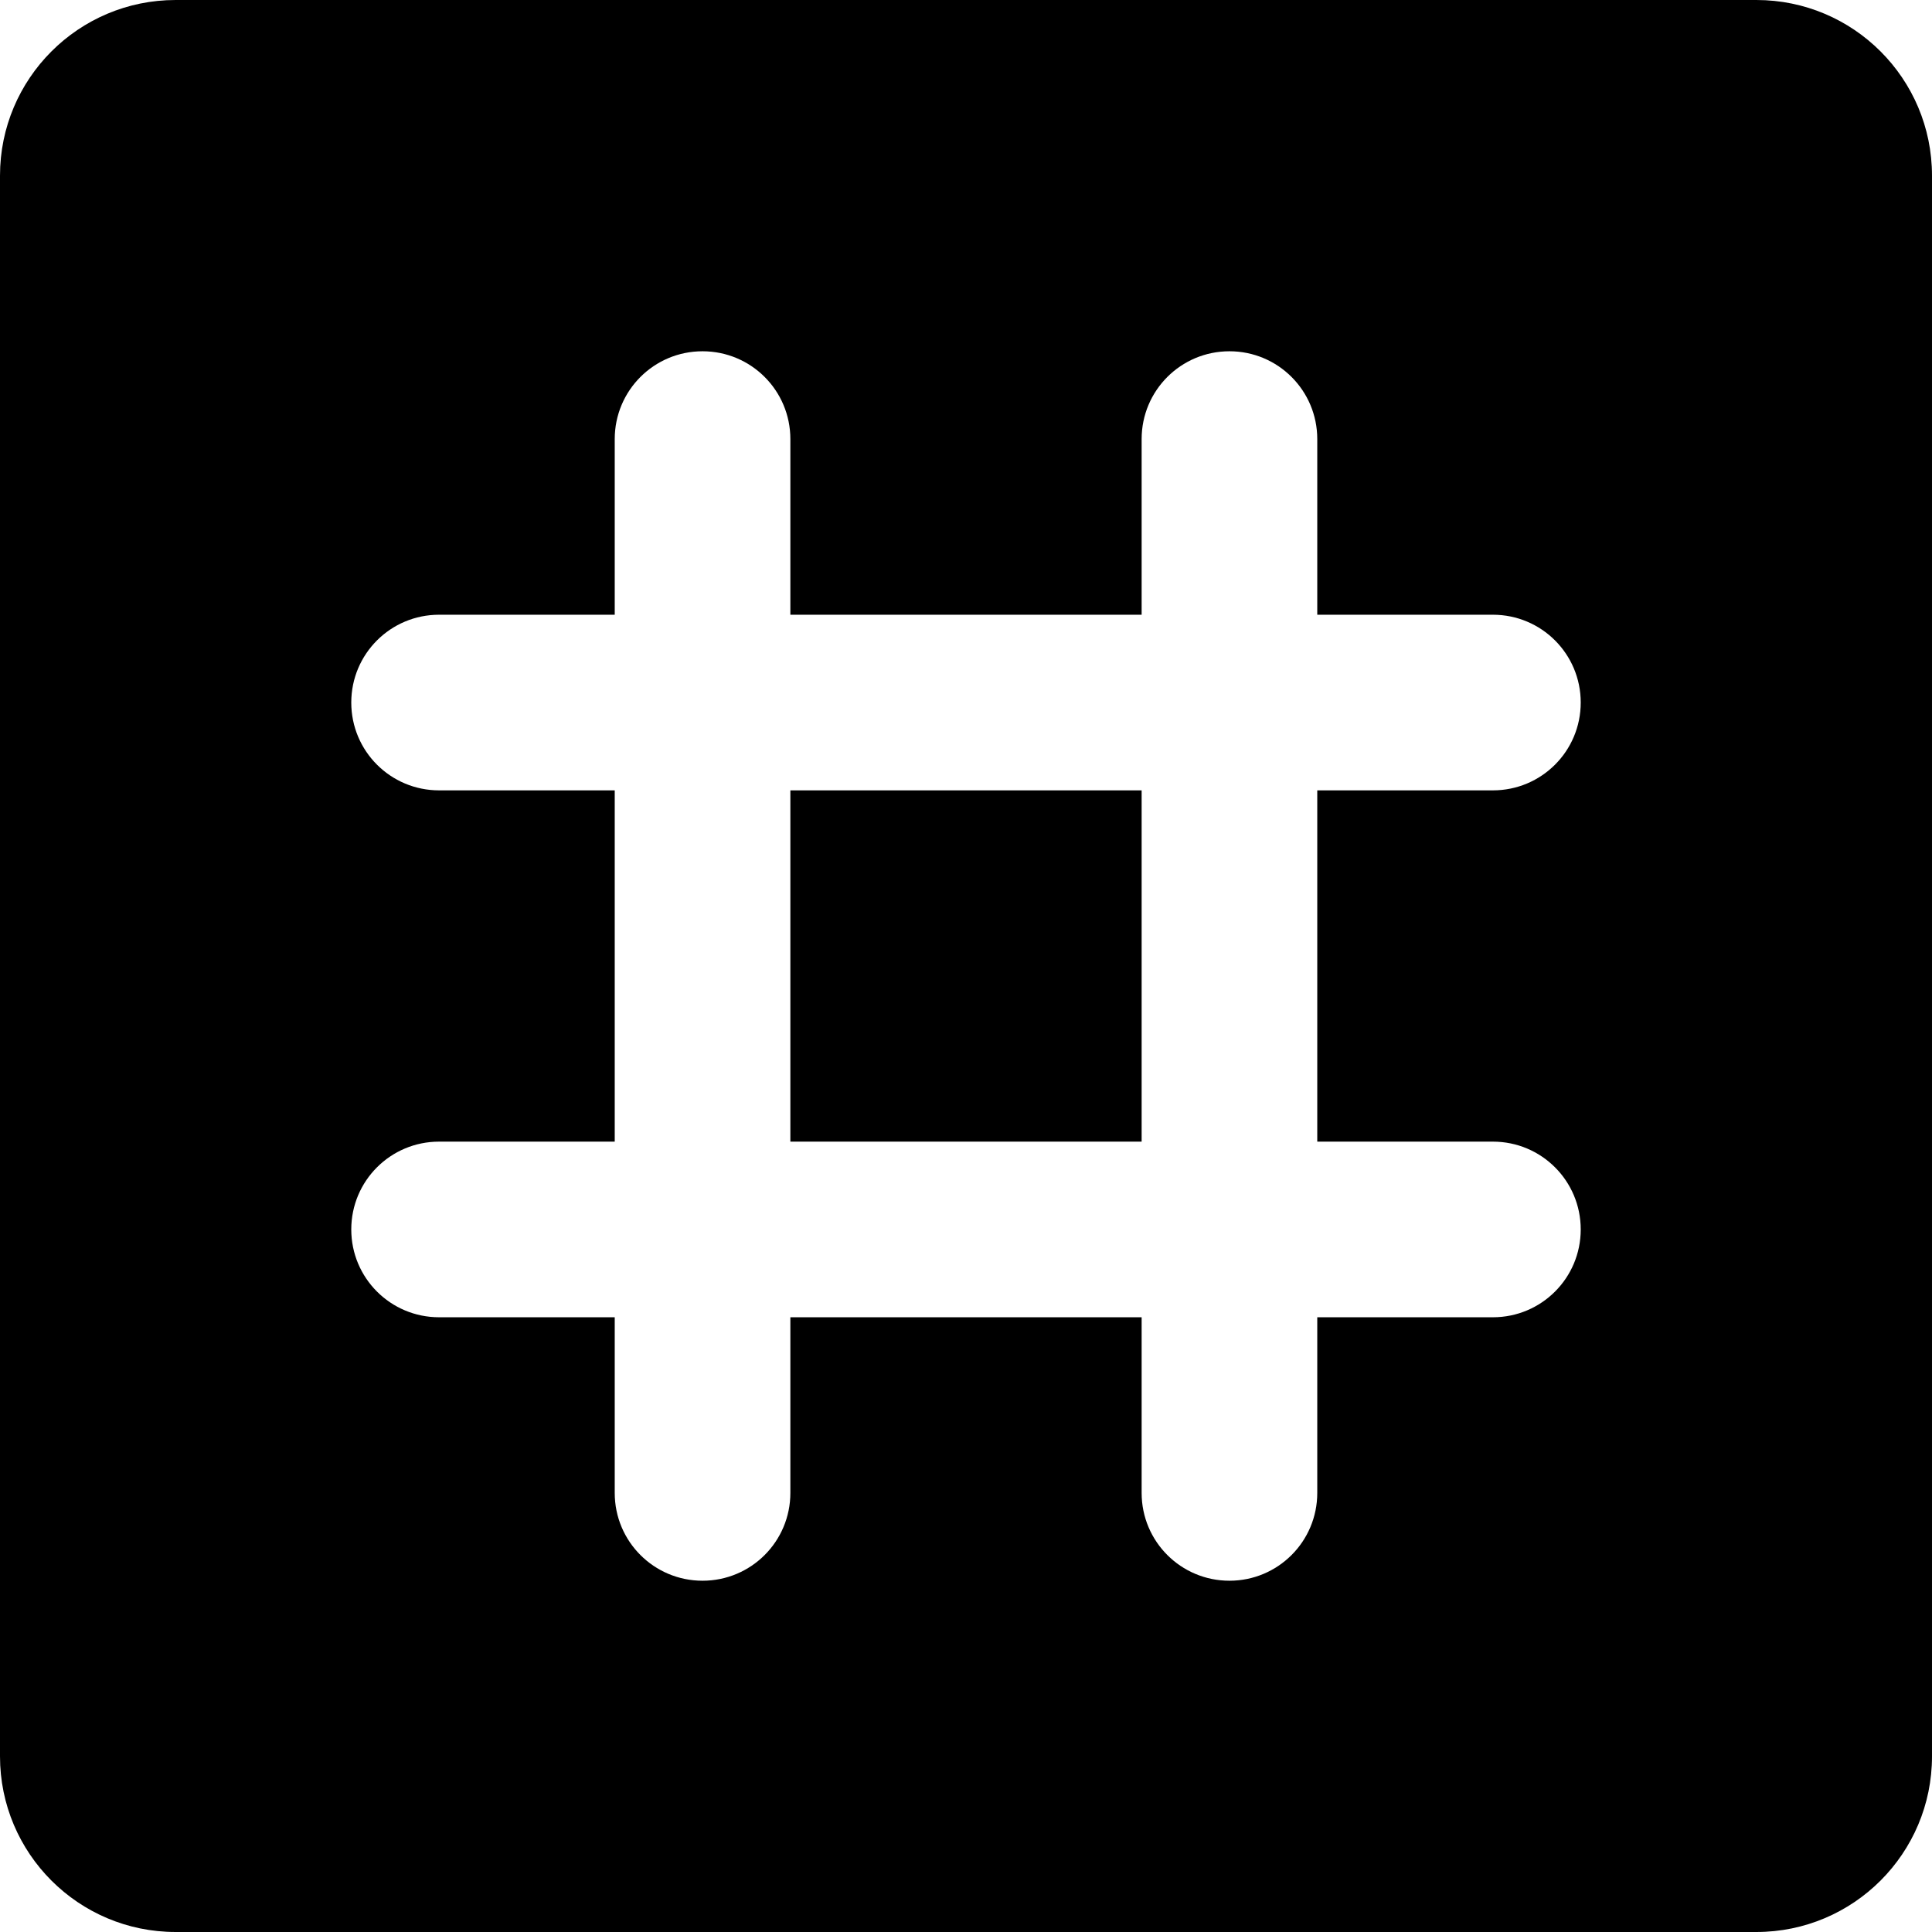 <?xml version="1.0" encoding="UTF-8" standalone="no"?><!DOCTYPE svg PUBLIC "-//W3C//DTD SVG 1.1//EN" "http://www.w3.org/Graphics/SVG/1.1/DTD/svg11.dtd"><svg width="100%" height="100%" viewBox="0 0 120 120" version="1.1" xmlns="http://www.w3.org/2000/svg" xmlns:xlink="http://www.w3.org/1999/xlink" xml:space="preserve" xmlns:serif="http://www.serif.com/" style="fill-rule:evenodd;clip-rule:evenodd;stroke-linejoin:round;stroke-miterlimit:2;"><path d="M10.909,0c-6.027,0 -10.909,4.882 -10.909,10.909l0,98.182c0,6.027 4.882,10.909 10.909,10.909l98.182,0c6.027,0 10.909,-4.882 10.909,-10.909l0,-98.182c0,-6.027 -4.882,-10.909 -10.909,-10.909l-98.182,0Zm32.727,21.818c3.017,0 5.455,2.438 5.455,5.455l0,10.909l21.818,0l0,-10.909c0,-3.017 2.438,-5.455 5.455,-5.455c3.016,0 5.454,2.438 5.454,5.455l0,10.909l10.909,0c3.017,0 5.455,2.438 5.455,5.454c0,3.017 -2.438,5.455 -5.455,5.455l-10.909,0l0,21.818l10.909,0c3.017,0 5.455,2.438 5.455,5.455c0,3.016 -2.438,5.454 -5.455,5.454l-10.909,0l0,10.909c0,3.017 -2.438,5.455 -5.454,5.455c-3.017,0 -5.455,-2.438 -5.455,-5.455l0,-10.909l-21.818,0l0,10.909c0,3.017 -2.438,5.455 -5.455,5.455c-3.016,0 -5.454,-2.438 -5.454,-5.455l0,-10.909l-10.909,0c-3.017,0 -5.455,-2.438 -5.455,-5.454c0,-3.017 2.438,-5.455 5.455,-5.455l10.909,0l0,-21.818l-10.909,0c-3.017,0 -5.455,-2.438 -5.455,-5.455c0,-3.016 2.438,-5.454 5.455,-5.454l10.909,0l0,-10.909c0,-3.017 2.438,-5.455 5.454,-5.455Zm5.455,27.273l0,21.818l21.818,0l0,-21.818l-21.818,0Z" style="fill-rule:nonzero;"/></svg>